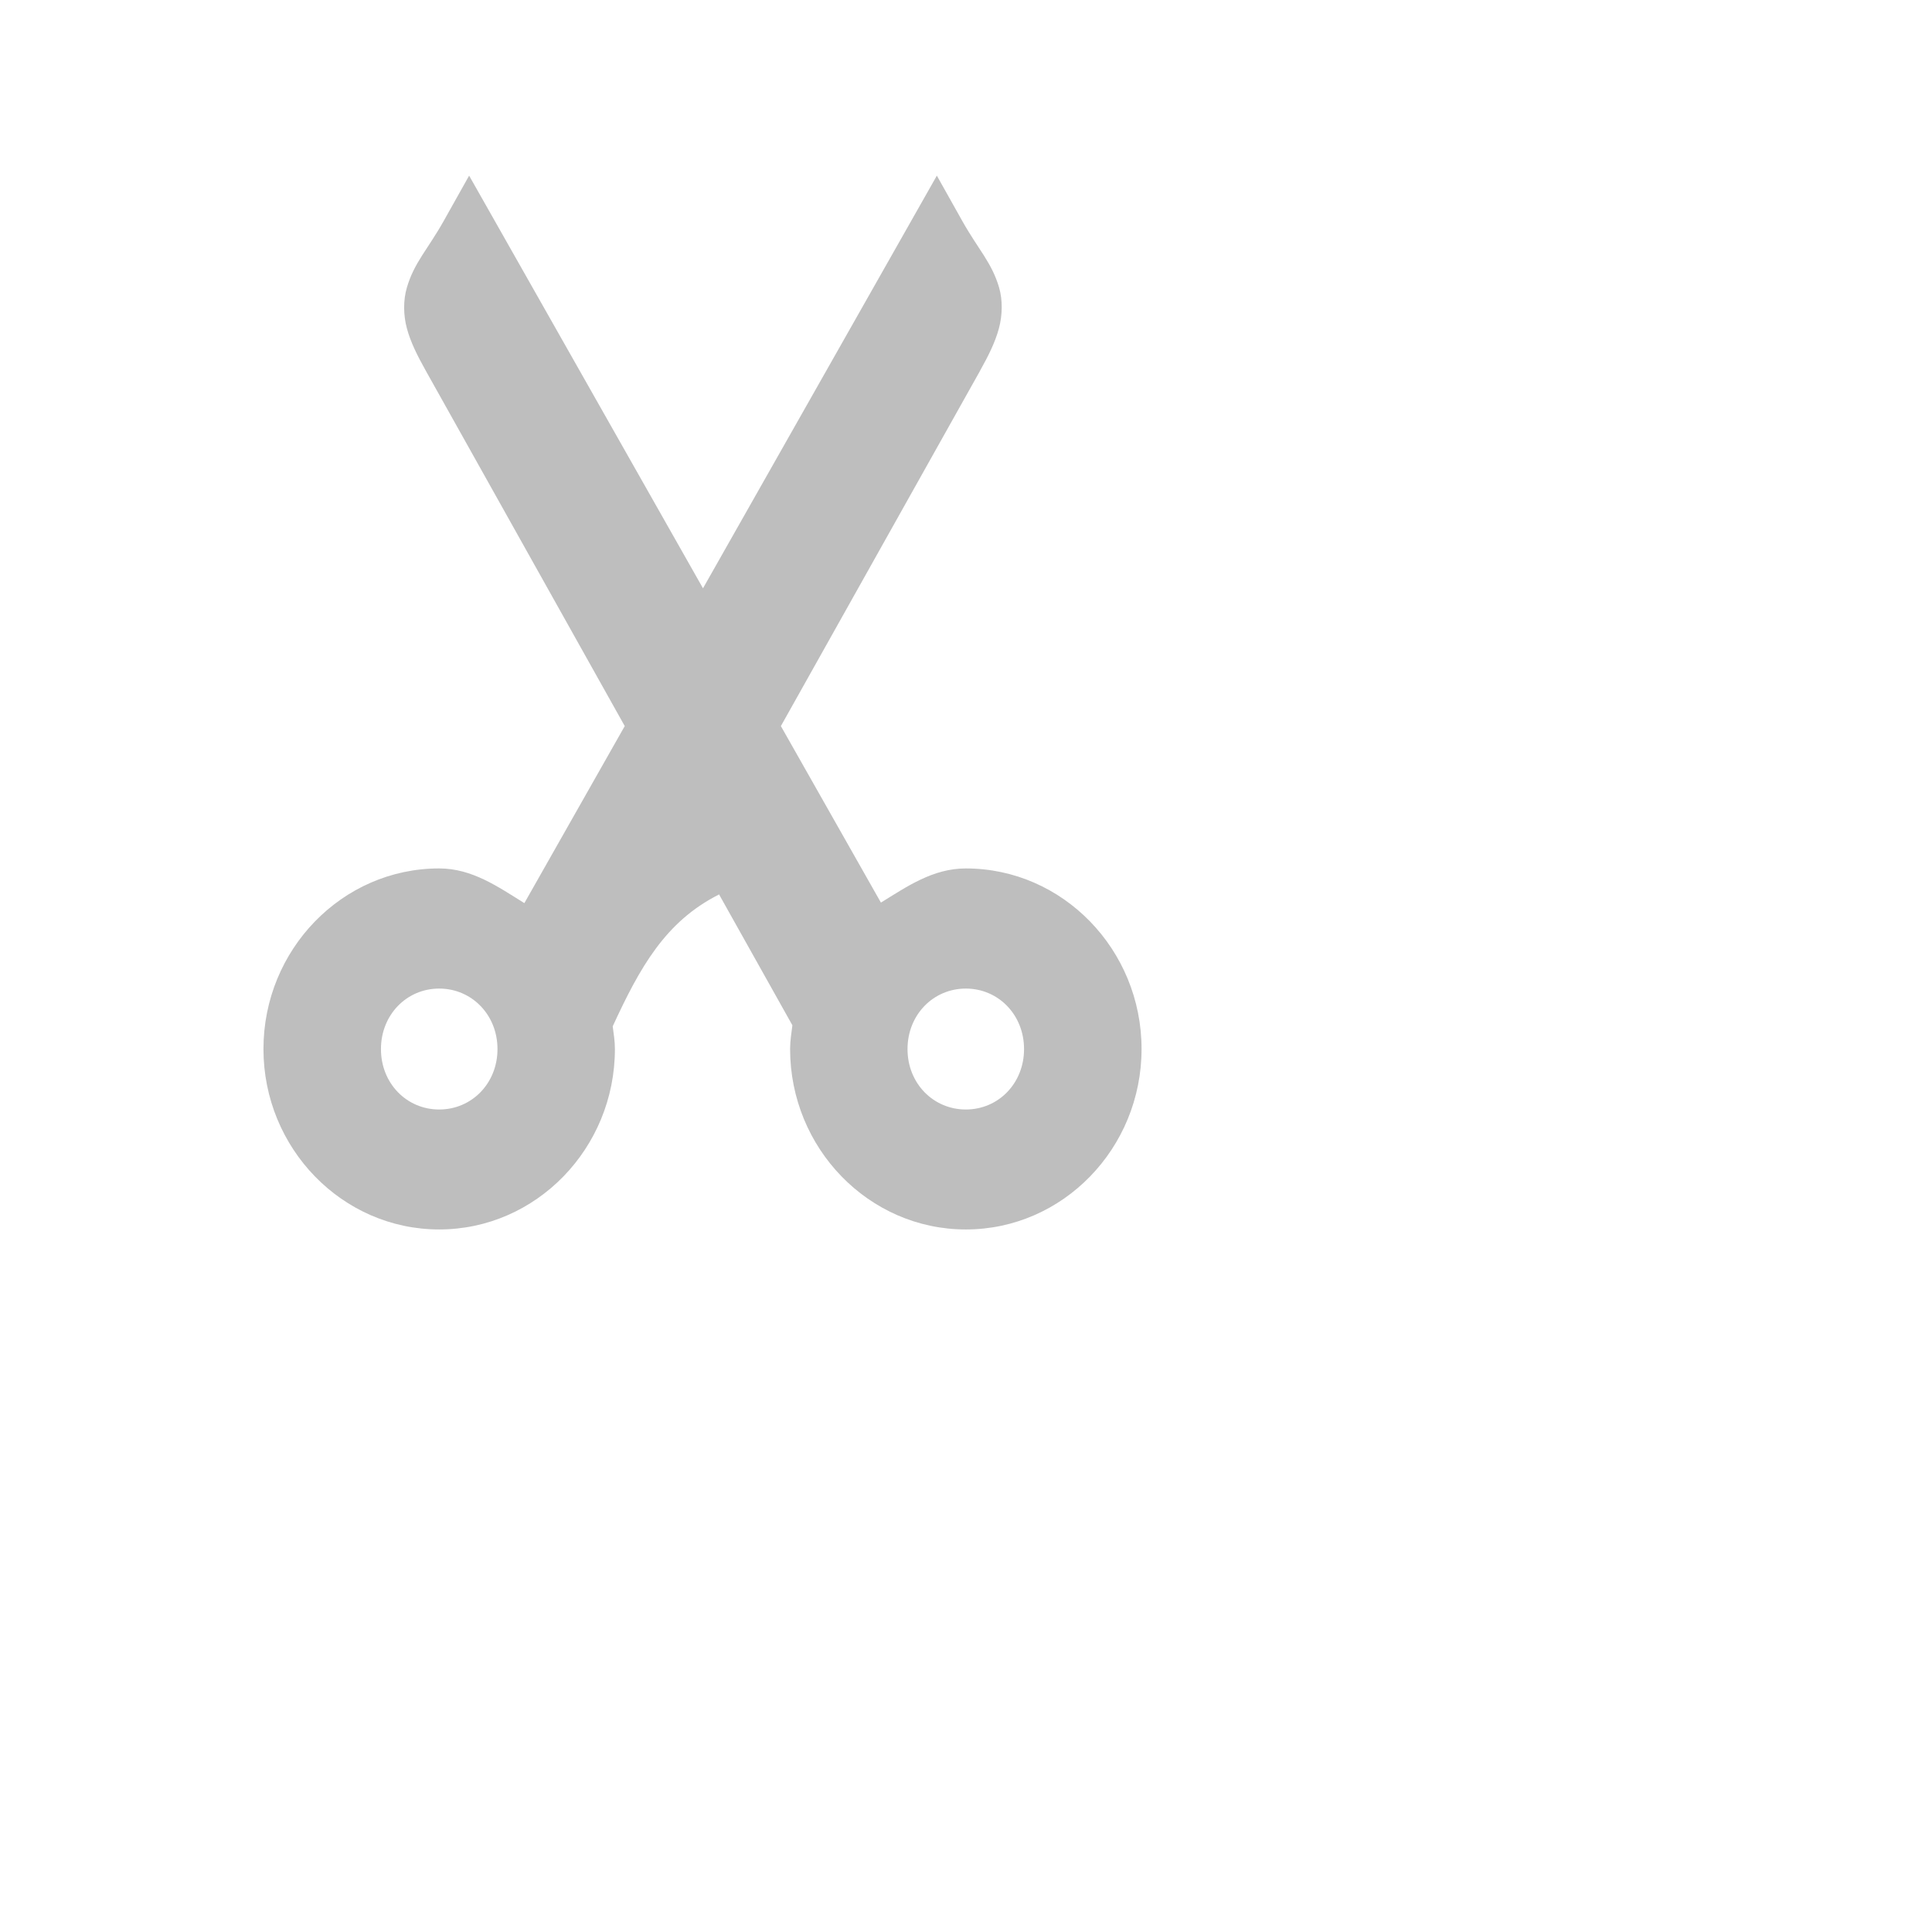 <svg xmlns="http://www.w3.org/2000/svg" viewBox="0 0 22 22">
 <defs id="defs3051">
   <style type="text/css" id="current-color-scheme">
     .ColorScheme-Text {
       color:#bebebe;
     }
     </style>
 </defs>
   <path
      style="fill:currentColor;fill-opacity:1;stroke:none"
      d="m5.342 2-.29.517c-.18.321-.336.473-.419.758-.042.143-.041.313.001.467.042.154.115.302.217.484l2.263 4.042-1.143 2.016c-.299-.185-.594-.395-.97-.395-1.106 0-2.001.926-2.001 2.056 0 1.13.896 2.055 2.001 2.055s2.001-.925 2.001-2.055c0-.089-.014-.173-.025-.258.308-.669.599-1.192 1.206-1.499.002-.002.002-.003.004-.005l.836 1.492c-.011.089-.026.177-.026.27 0 1.13.896 2.055 2.001 2.055 1.106 0 2.001-.925 2.001-2.055 0-1.13-.896-2.056-2.001-2.056-.375 0-.67.206-.967.389l-1.139-2.01 2.266-4.042v-.001c.102-.182.174-.329.216-.483.042-.154.044-.325.003-.467-.083-.285-.239-.437-.419-.758l-.29-.517-2.663 4.699zm-.341 9.257c.371 0 .664.299.664.689s-.293.688-.664.688c-.371 0-.663-.298-.663-.688 0-.39.292-.689.663-.689zm5.997 0c .371 0 .663.299.663.689s-.292.688-.663.688c-.371 0-.664-.298-.664-.688 0-.39.293-.689.664-.689z"
      class="ColorScheme-Text" />
</svg>

